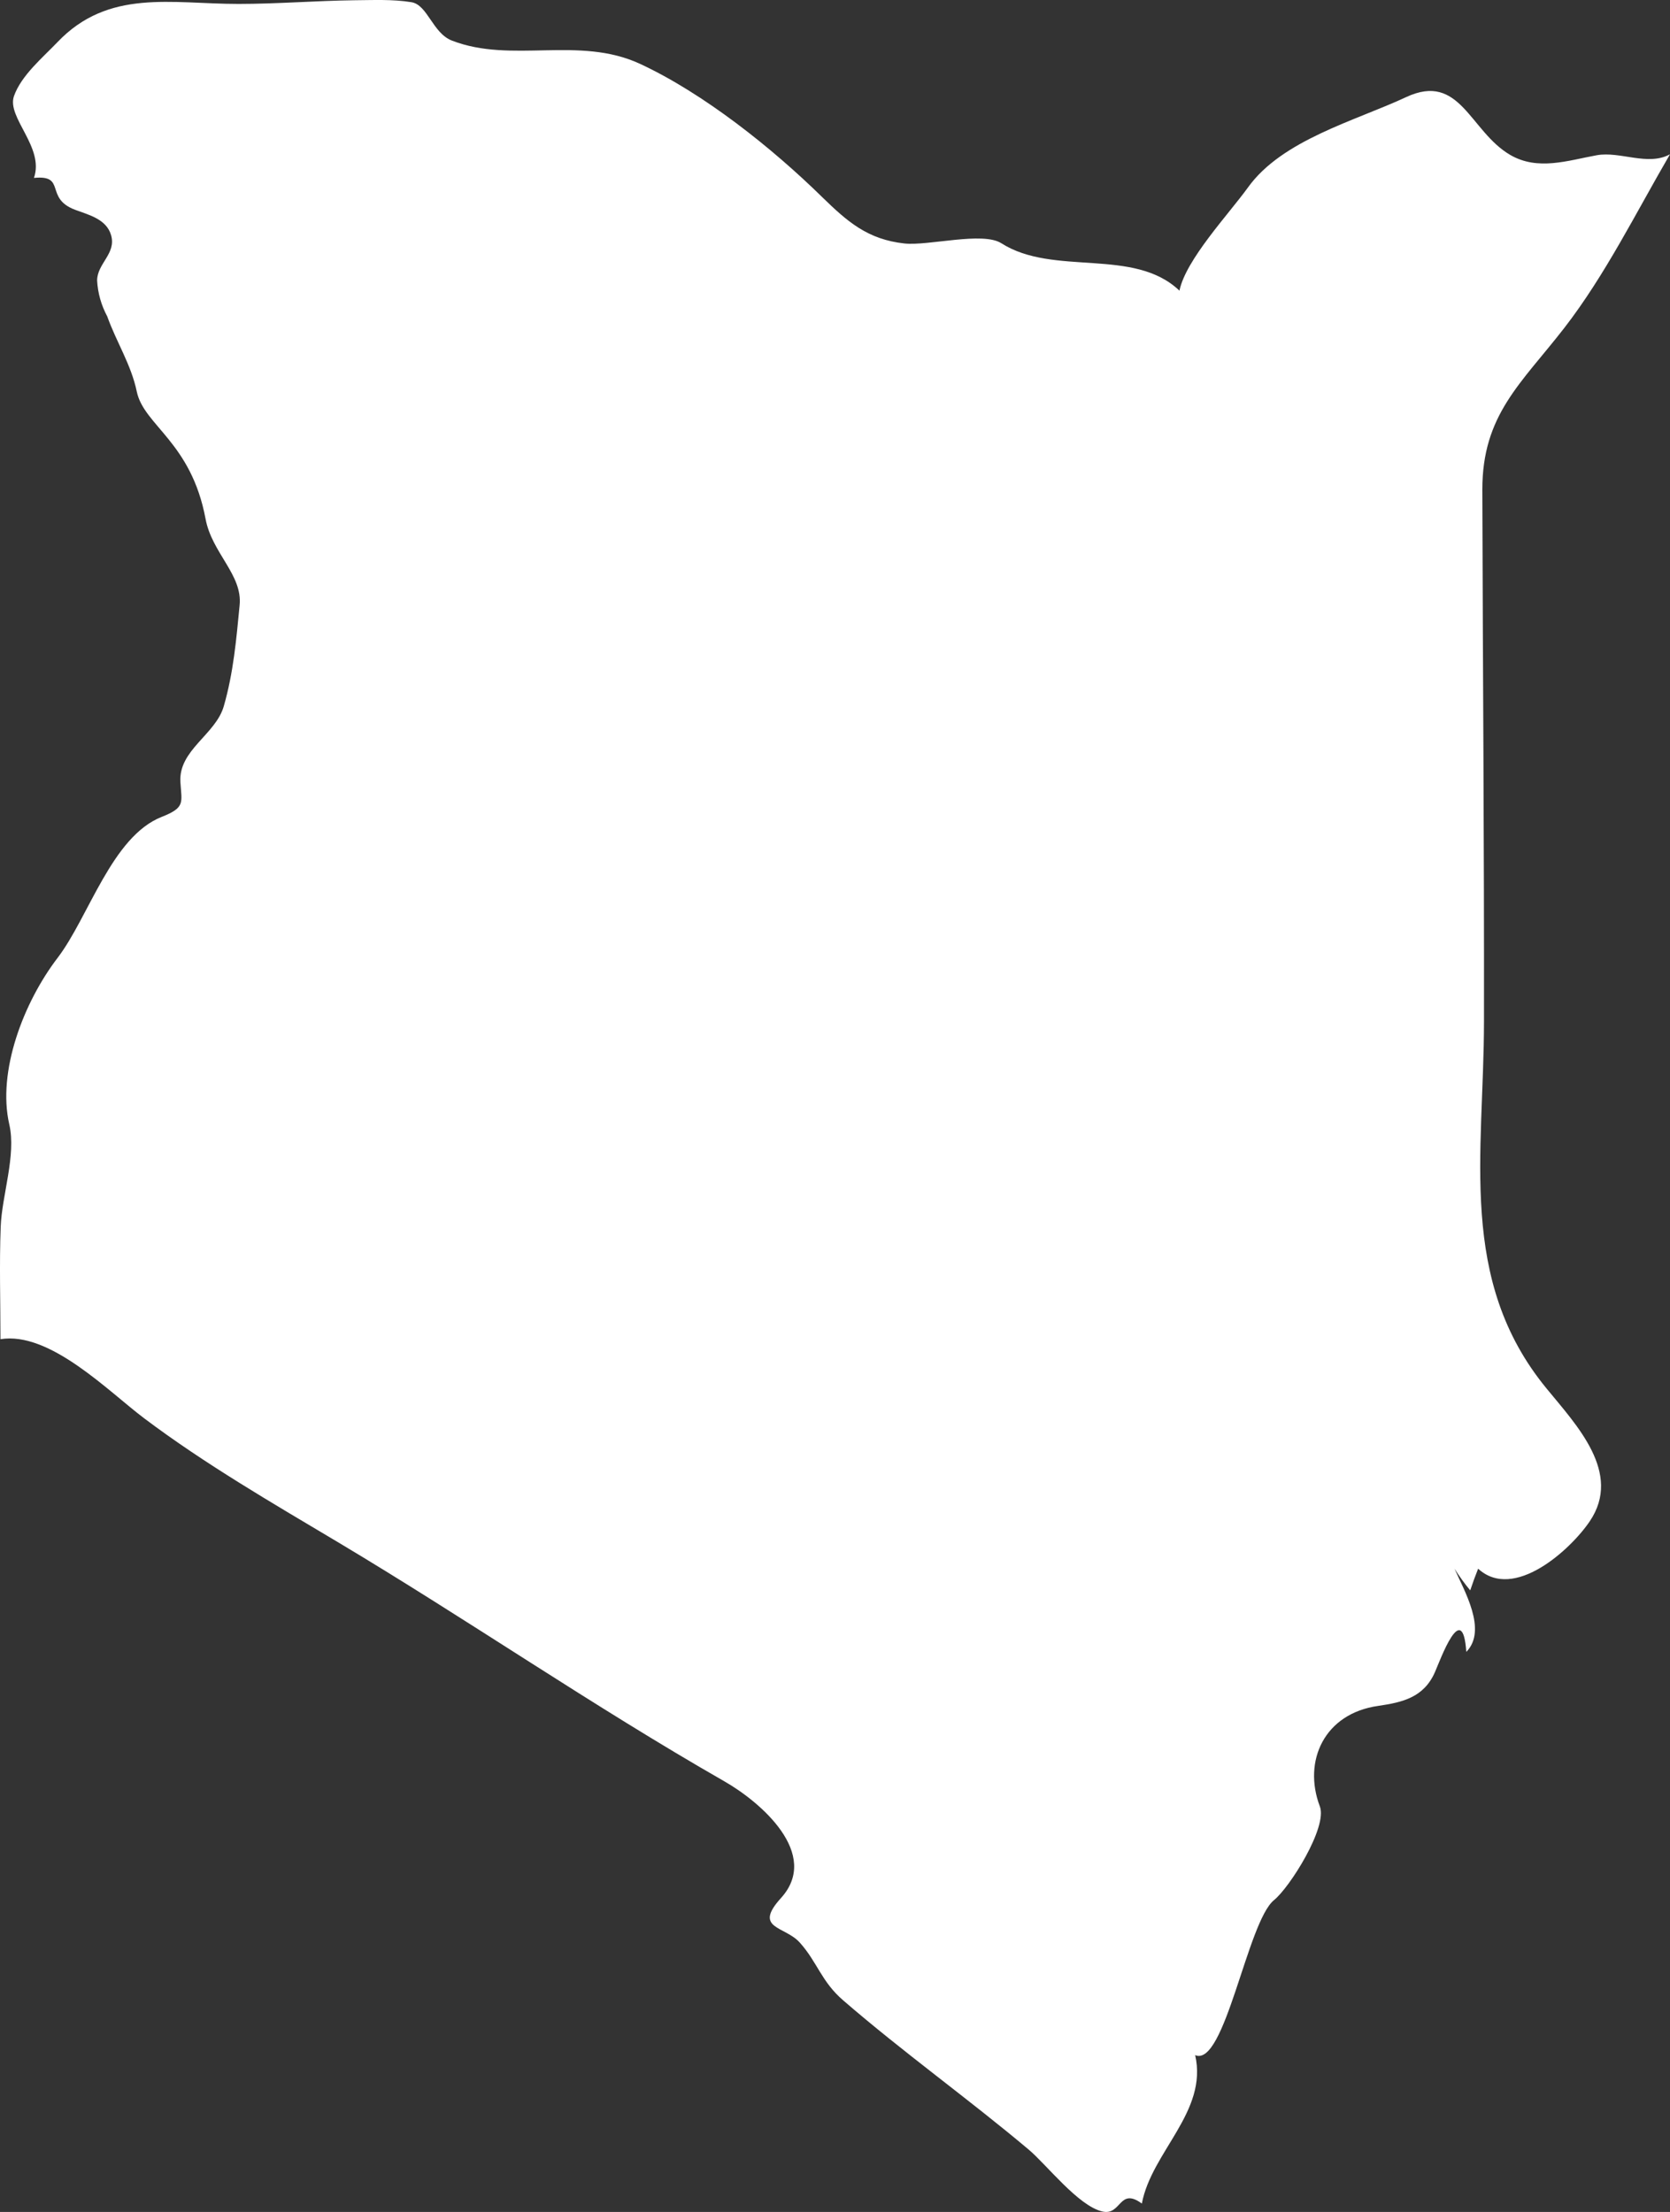 <?xml version="1.0" encoding="UTF-8" standalone="no"?>
<!-- Created with Inkscape (http://www.inkscape.org/) -->

<svg
   xmlns:dc="http://purl.org/dc/elements/1.1/"
   xmlns:cc="http://creativecommons.org/ns#"
   xmlns:rdf="http://www.w3.org/1999/02/22-rdf-syntax-ns#"
   xmlns:svg="http://www.w3.org/2000/svg"
   xmlns="http://www.w3.org/2000/svg"
   xmlns:sodipodi="http://sodipodi.sourceforge.net/DTD/sodipodi-0.dtd"
   xmlns:inkscape="http://www.inkscape.org/namespaces/inkscape"
   width="709.4mm"
   height="939.8mm"
   viewBox="0 0 709.4 939.8"
   version="1.1"
   id="svg7070"
   inkscape:version="0.92.4 (5da689c313, 2019-01-14)"
   sodipodi:docname="kenya.svg">
  <rect x="0" y="0" width="709.4" height="939.8" fill="#333333" stroke="none"/>
  <defs
     id="defs7064" />
  <sodipodi:namedview
     id="base"
     pagecolor="#ffffff"
     bordercolor="#666666"
     borderopacity="1.0"
     inkscape:pageopacity="0.0"
     inkscape:pageshadow="2"
     inkscape:zoom="7.9195959"
     inkscape:cx="8.1627339"
     inkscape:cy="-0.2883281"
     inkscape:document-units="mm"
     inkscape:current-layer="layer1"
     showgrid="false"
     inkscape:window-width="958"
     inkscape:window-height="1008"
     inkscape:window-x="-7"
     inkscape:window-y="0"
     inkscape:window-maximized="0" />
  <g
     inkscape:label="Layer 1"
     inkscape:groupmode="layer"
     id="layer1"
     transform="translate(-156.47,893.059)">
    <path
       inkscape:connector-curvature="0"
       style="fill:#ffffff;stroke-width:26.458"
       d="m 156.666,-324.061 c 0,-15.874 -0.5,-31.828 0.1,-47.756 0.5,-13.388 6.67,-30.426 3.65,-43.523 -5.16,-22.436 6.01,-51.777 20.558,-70.8 13.203,-17.303 23.019,-51.513 44.185,-59.847 10.16,-4.022 8.47,-6.006 7.94,-14.843 -0.8,-13.599 14.975,-20.108 18.441,-32.199 4.13,-14.366 5.32,-28.468 6.72,-42.888 1.3,-12.964 -11.748,-22.118 -14.473,-36.697 -6.08,-32.596 -26.194,-39.686 -29.21,-54.053 -2.36,-11.43 -8.68,-21.087 -12.541,-31.934 -2.57,-4.815 -4,-9.869 -4.31,-15.24 0,-7.276 8.18,-11.43 5.95,-19.235 -1.93,-6.879 -9.47,-8.678 -15.293,-10.848 -13.176,-4.921 -3.54,-14.922 -17.489,-13.546 4.53,-13.07 -11.668,-25.637 -8.49,-34.765 3.1,-8.784 12.224,-16.377 18.442,-22.886 21.749,-22.833 48.392,-16.271 76.94,-16.271 16.351,0 32.755,-1.349 49.105,-1.561 8.04,-0.053 16.352,-0.48 24.315,0.82 6.91,1.085 9,13.123 17.251,16.324 25.48,9.869 53.895,-2.17 79.877,9.869 27.146,12.62 56.223,35.85 77.416,56.645 10.795,10.53 19.368,17.991 34.952,19.684 10.133,1.085 33.178,-5.159 41.116,-0.11 22.251,14.208 56.329,1.614 75.67,20.161 2.7,-13.176 20.875,-32.463 29.077,-43.814 14.552,-20.319 45.72,-28.362 67.256,-38.443 22.94,-10.689 26.988,14.525 44.133,24.553 11.774,6.879 24.553,2.381 36.803,0.16 9.92,-1.799 21.749,4.763 31.115,-0.42 -14.313,24.553 -27.49,51.301 -44.899,73.79 -18.389,23.706 -34.872,36.935 -34.819,68.789 0.2,75.298 0.8,150.57 0.7,225.868 -0.053,56.381 -11.298,109.851 26.591,155.967 12.832,15.663 32.173,35.823 18.388,56.328 -8.12,12.091 -32.279,34.157 -47.466,20.214 -1.19,2.99 -2.33,6.085 -3.36,9.207 -2.43,-2.884 -4.66,-6.006 -6.67,-9.207 3.97,9.155 14.102,26.087 5,35.347 -1.56,-22.833 -11.007,3.307 -13.309,8.573 -4.71,10.795 -13.785,12.858 -24.077,14.366 -22.913,3.202 -32.147,23.415 -24.818,42.729 3.33,8.837 -12.806,34.421 -19.473,39.792 -11.351,9.207 -20.876,71.197 -33.496,65.879 5.48,23.971 -18.495,41.036 -22.649,63.048 -9.76,-7.144 -8.65,5.318 -16.827,3.36 -10.293,-2.434 -23.707,-20.002 -31.38,-26.405 -25.744,-21.642 -53.207,-41.247 -78.633,-63.26 -9.29,-7.964 -11.033,-16.324 -18.494,-24.605 -6.38,-7.091 -19.897,-5.741 -7.94,-18.917 16.933,-18.706 -8.62,-40.771 -24.236,-49.661 -55.799,-31.934 -108.901,-68.631 -164.225,-101.65 -27.649,-16.483 -56.355,-33.125 -82.072,-52.492 -15.108,-11.35 -40.085,-37.067 -61.092,-33.601 z"
       id="ke" />
  </g>
</svg>

